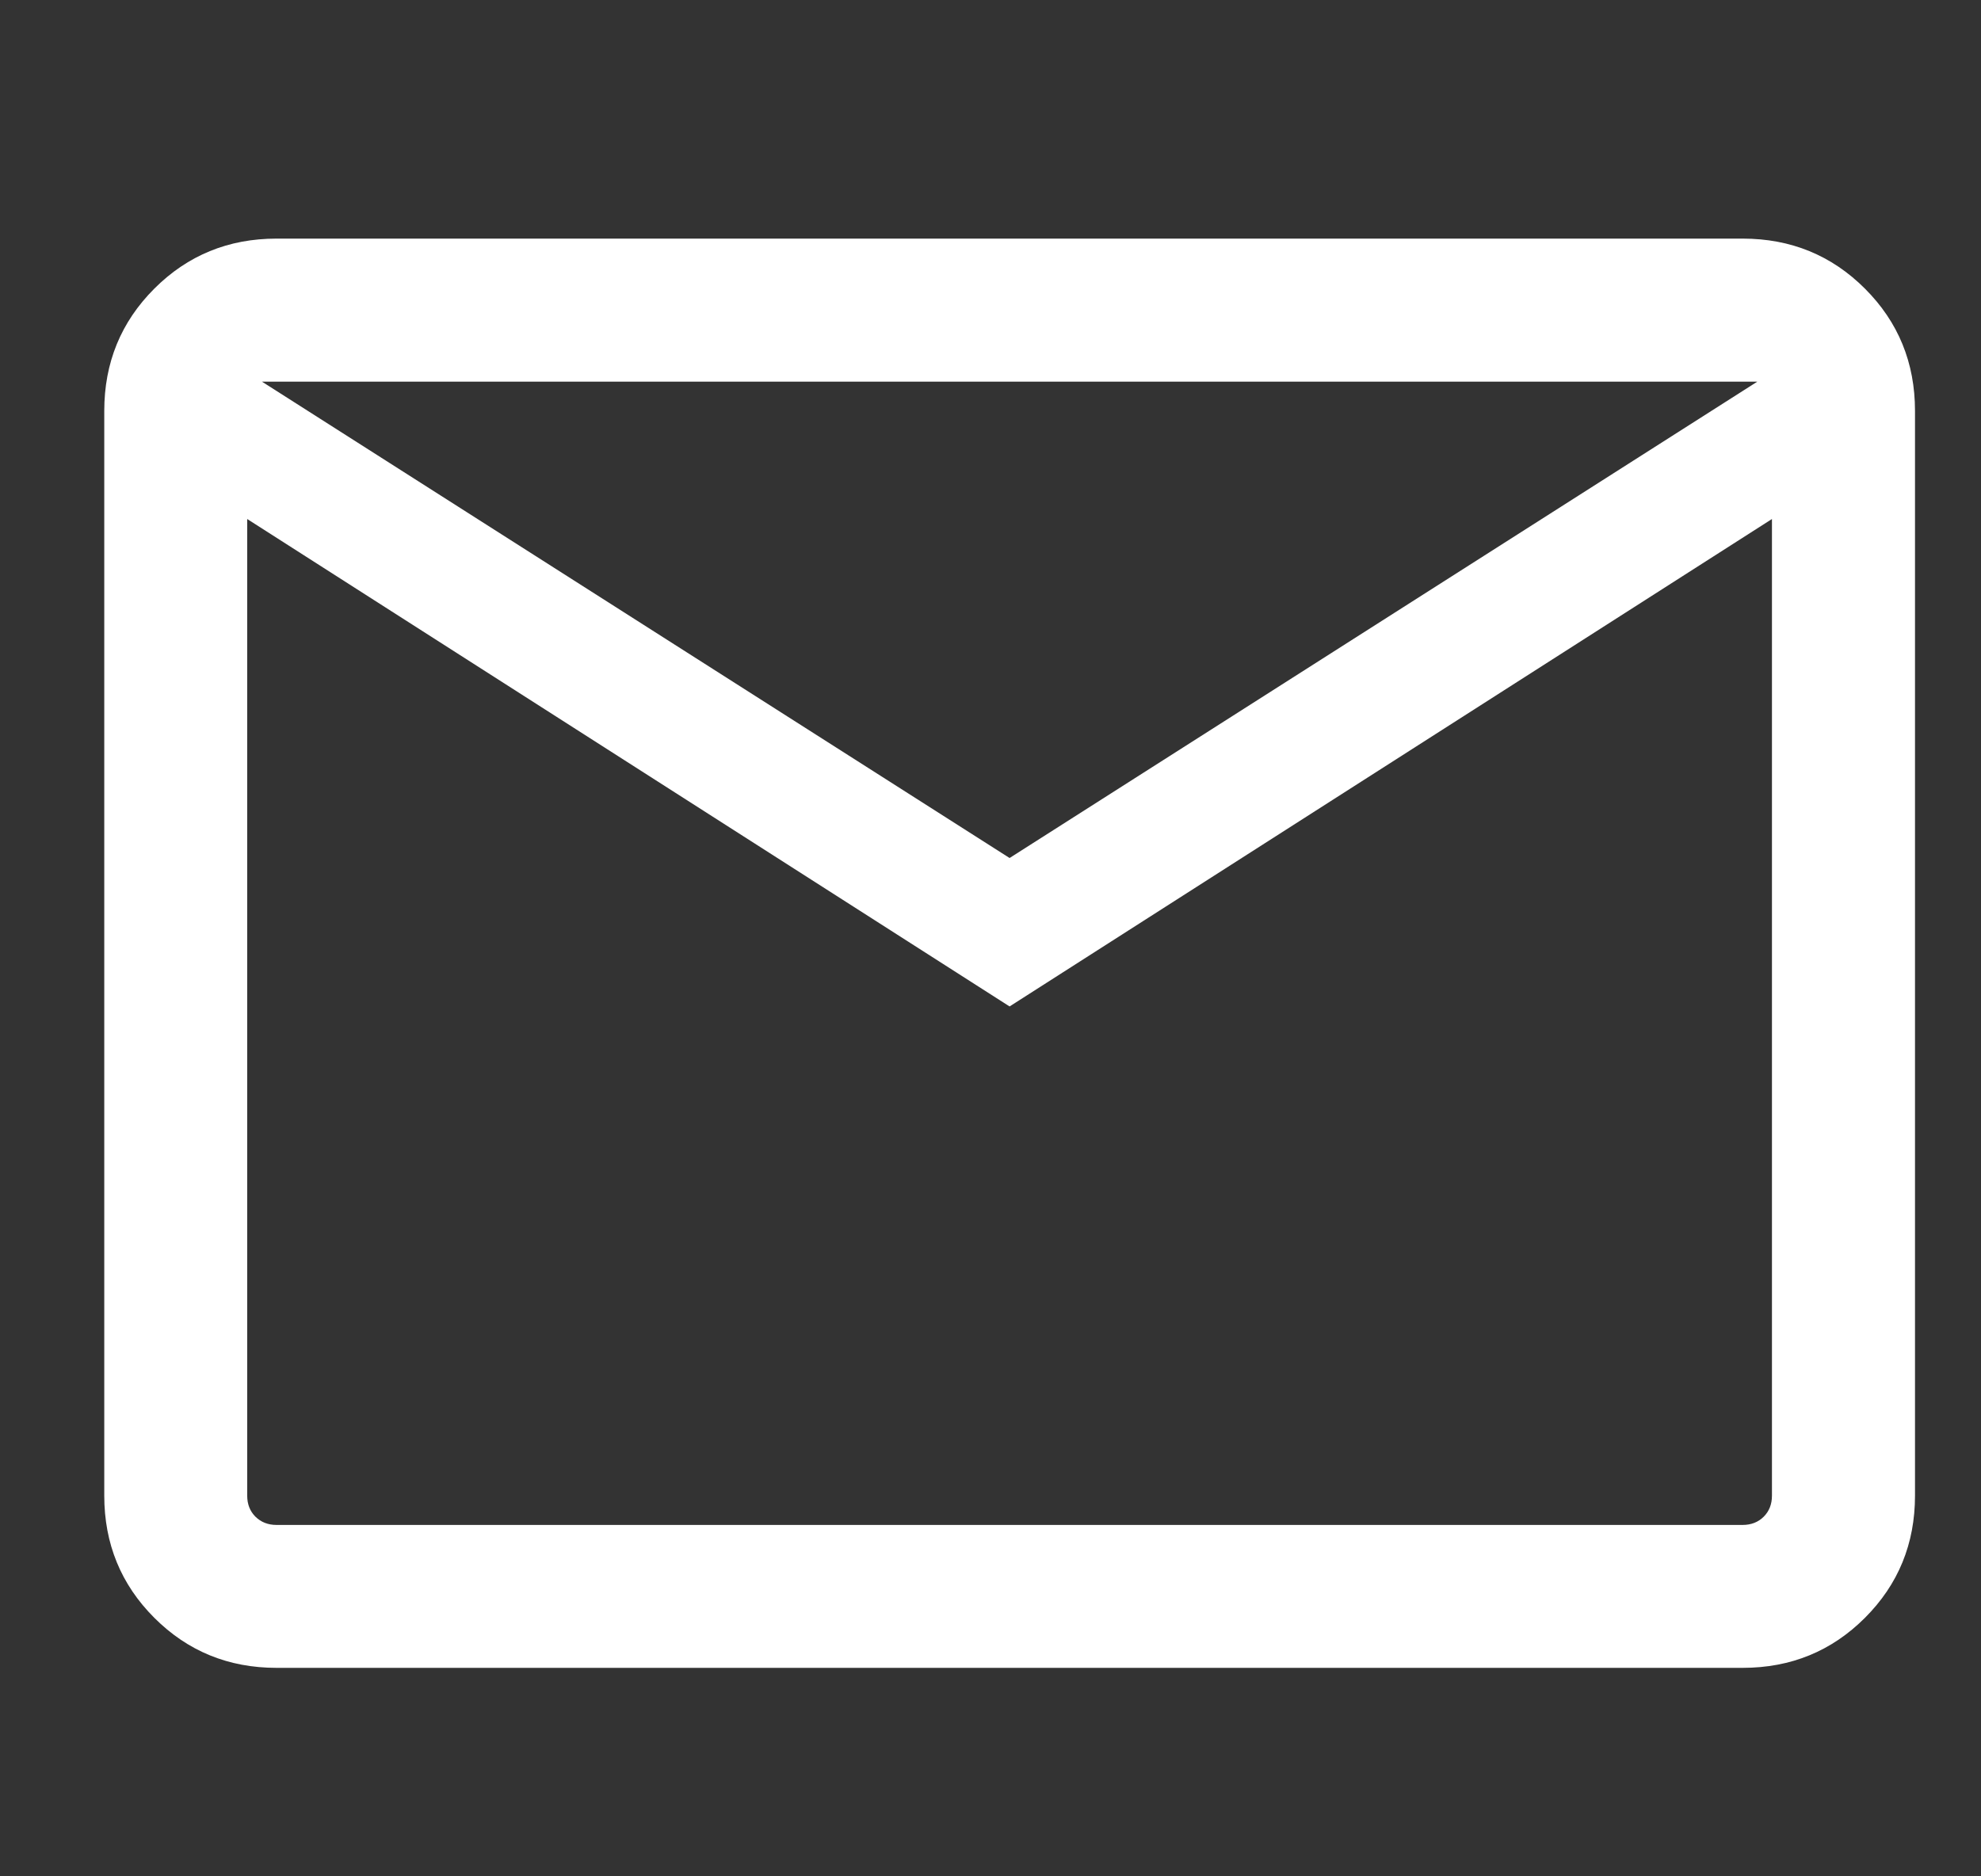 <svg xmlns="http://www.w3.org/2000/svg" width="19" height="18" viewBox="0 0 19 18" fill="none">
  <rect x="0" y="0" width="19" height="18" fill="#333333" stroke="none"/>
  <g clip-path="url(#clip0_254_343)">
    <path d="M2.652 16C2.191 16 1.8 15.84 1.48 15.52C1.16 15.2 1 14.809 1 14.348V3.942C1 3.48 1.16 3.089 1.48 2.769C1.8 2.449 2.191 2.289 2.652 2.289H16.714C17.176 2.289 17.567 2.449 17.887 2.769C18.207 3.089 18.367 3.48 18.367 3.942V14.348C18.367 14.809 18.207 15.2 17.887 15.52C17.567 15.84 17.176 16 16.714 16H2.652ZM9.683 9.655L2.371 4.979V14.348C2.371 14.43 2.397 14.497 2.45 14.55C2.503 14.602 2.57 14.629 2.652 14.629H16.714C16.796 14.629 16.864 14.602 16.916 14.55C16.969 14.497 16.995 14.43 16.995 14.348V4.979L9.683 9.655ZM9.683 8.231L16.855 3.661H2.512L9.683 8.231ZM2.371 4.979V3.661V14.348C2.371 14.43 2.397 14.497 2.45 14.55C2.503 14.602 2.57 14.629 2.652 14.629H2.371V4.979Z" fill="white"/>
  </g>
  <defs>
    <clipPath id="clip0_254_343">
      <rect width="18" height="18" fill="white" transform="translate(0.5)"/>
    </clipPath>
  </defs>
</svg>